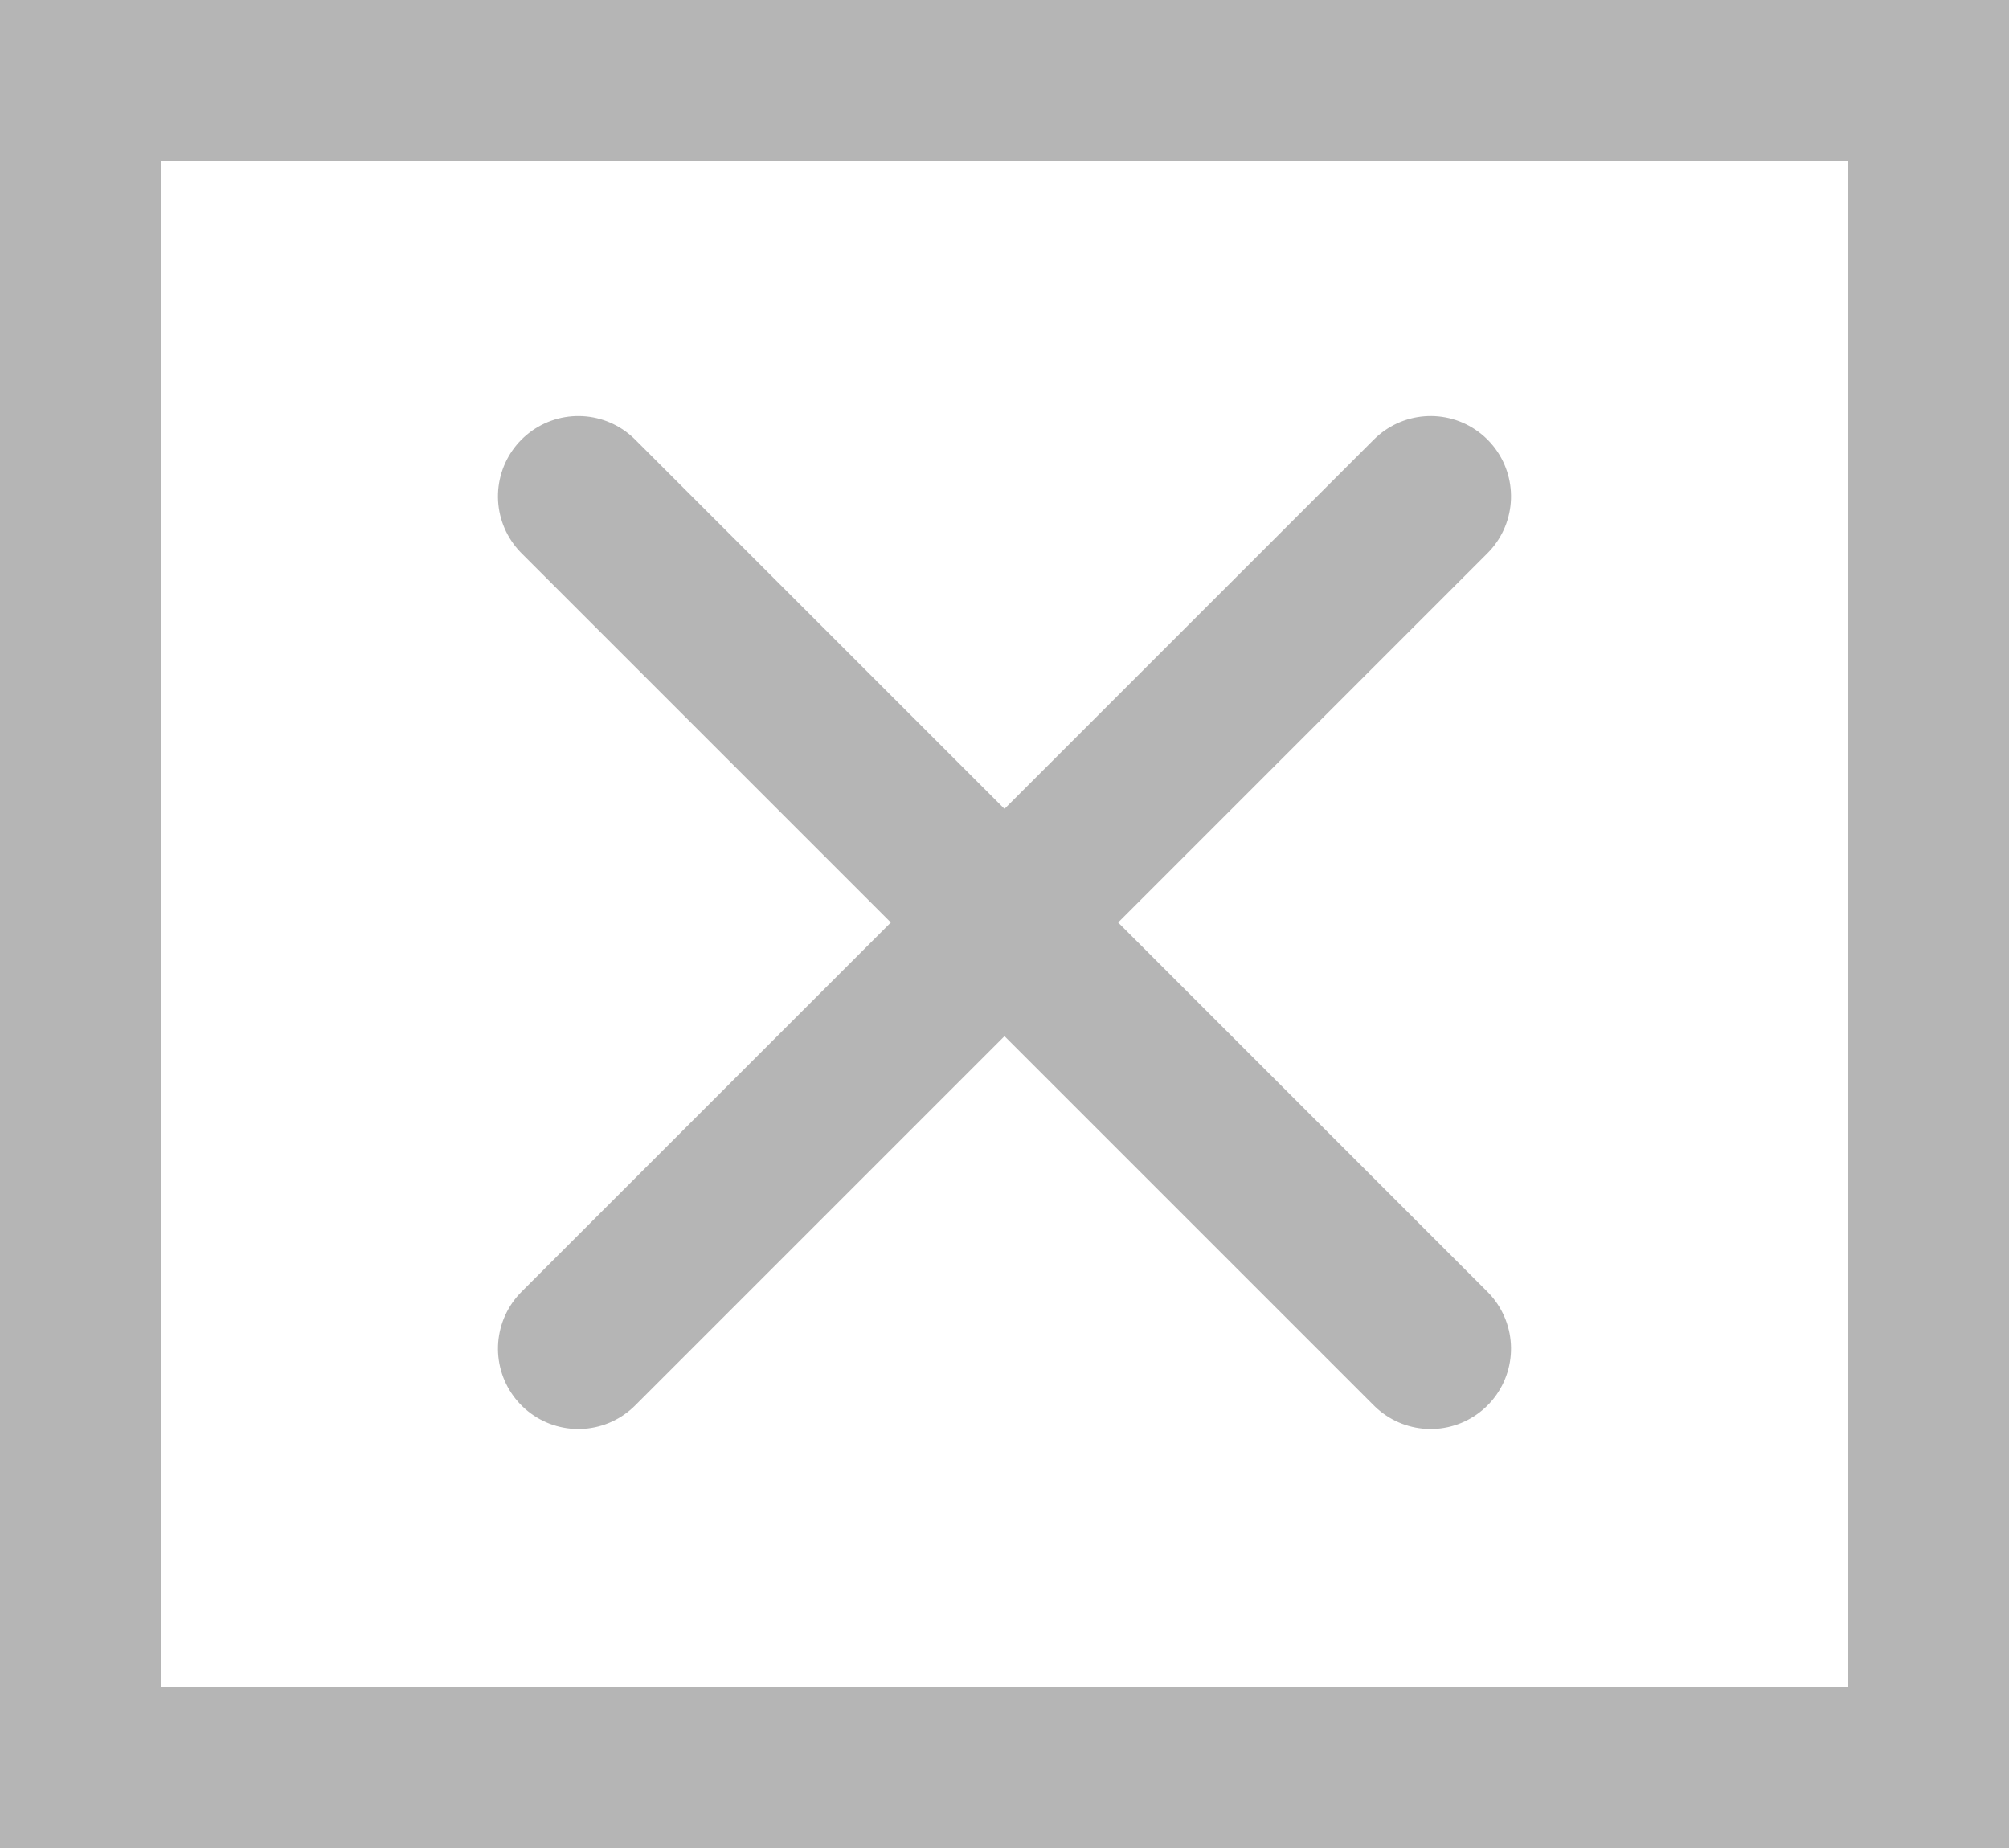 <svg xmlns="http://www.w3.org/2000/svg" width="25" height="23" viewBox="0 0 25 23"><g transform="translate(11.826 1.017) rotate(45)"><line x2="15" transform="translate(0.376 6.923)" fill="none" stroke="#b5b5b5" stroke-linecap="round" stroke-width="2"/><line y2="15" transform="translate(7.876 -0.577)" fill="none" stroke="#b5b5b5" stroke-linecap="round" stroke-width="2"/></g><g fill="none" stroke="#b5b5b5" stroke-width="2"><rect width="25" height="23" stroke="none"/><rect x="1" y="1" width="23" height="21" fill="none"/></g></svg>
